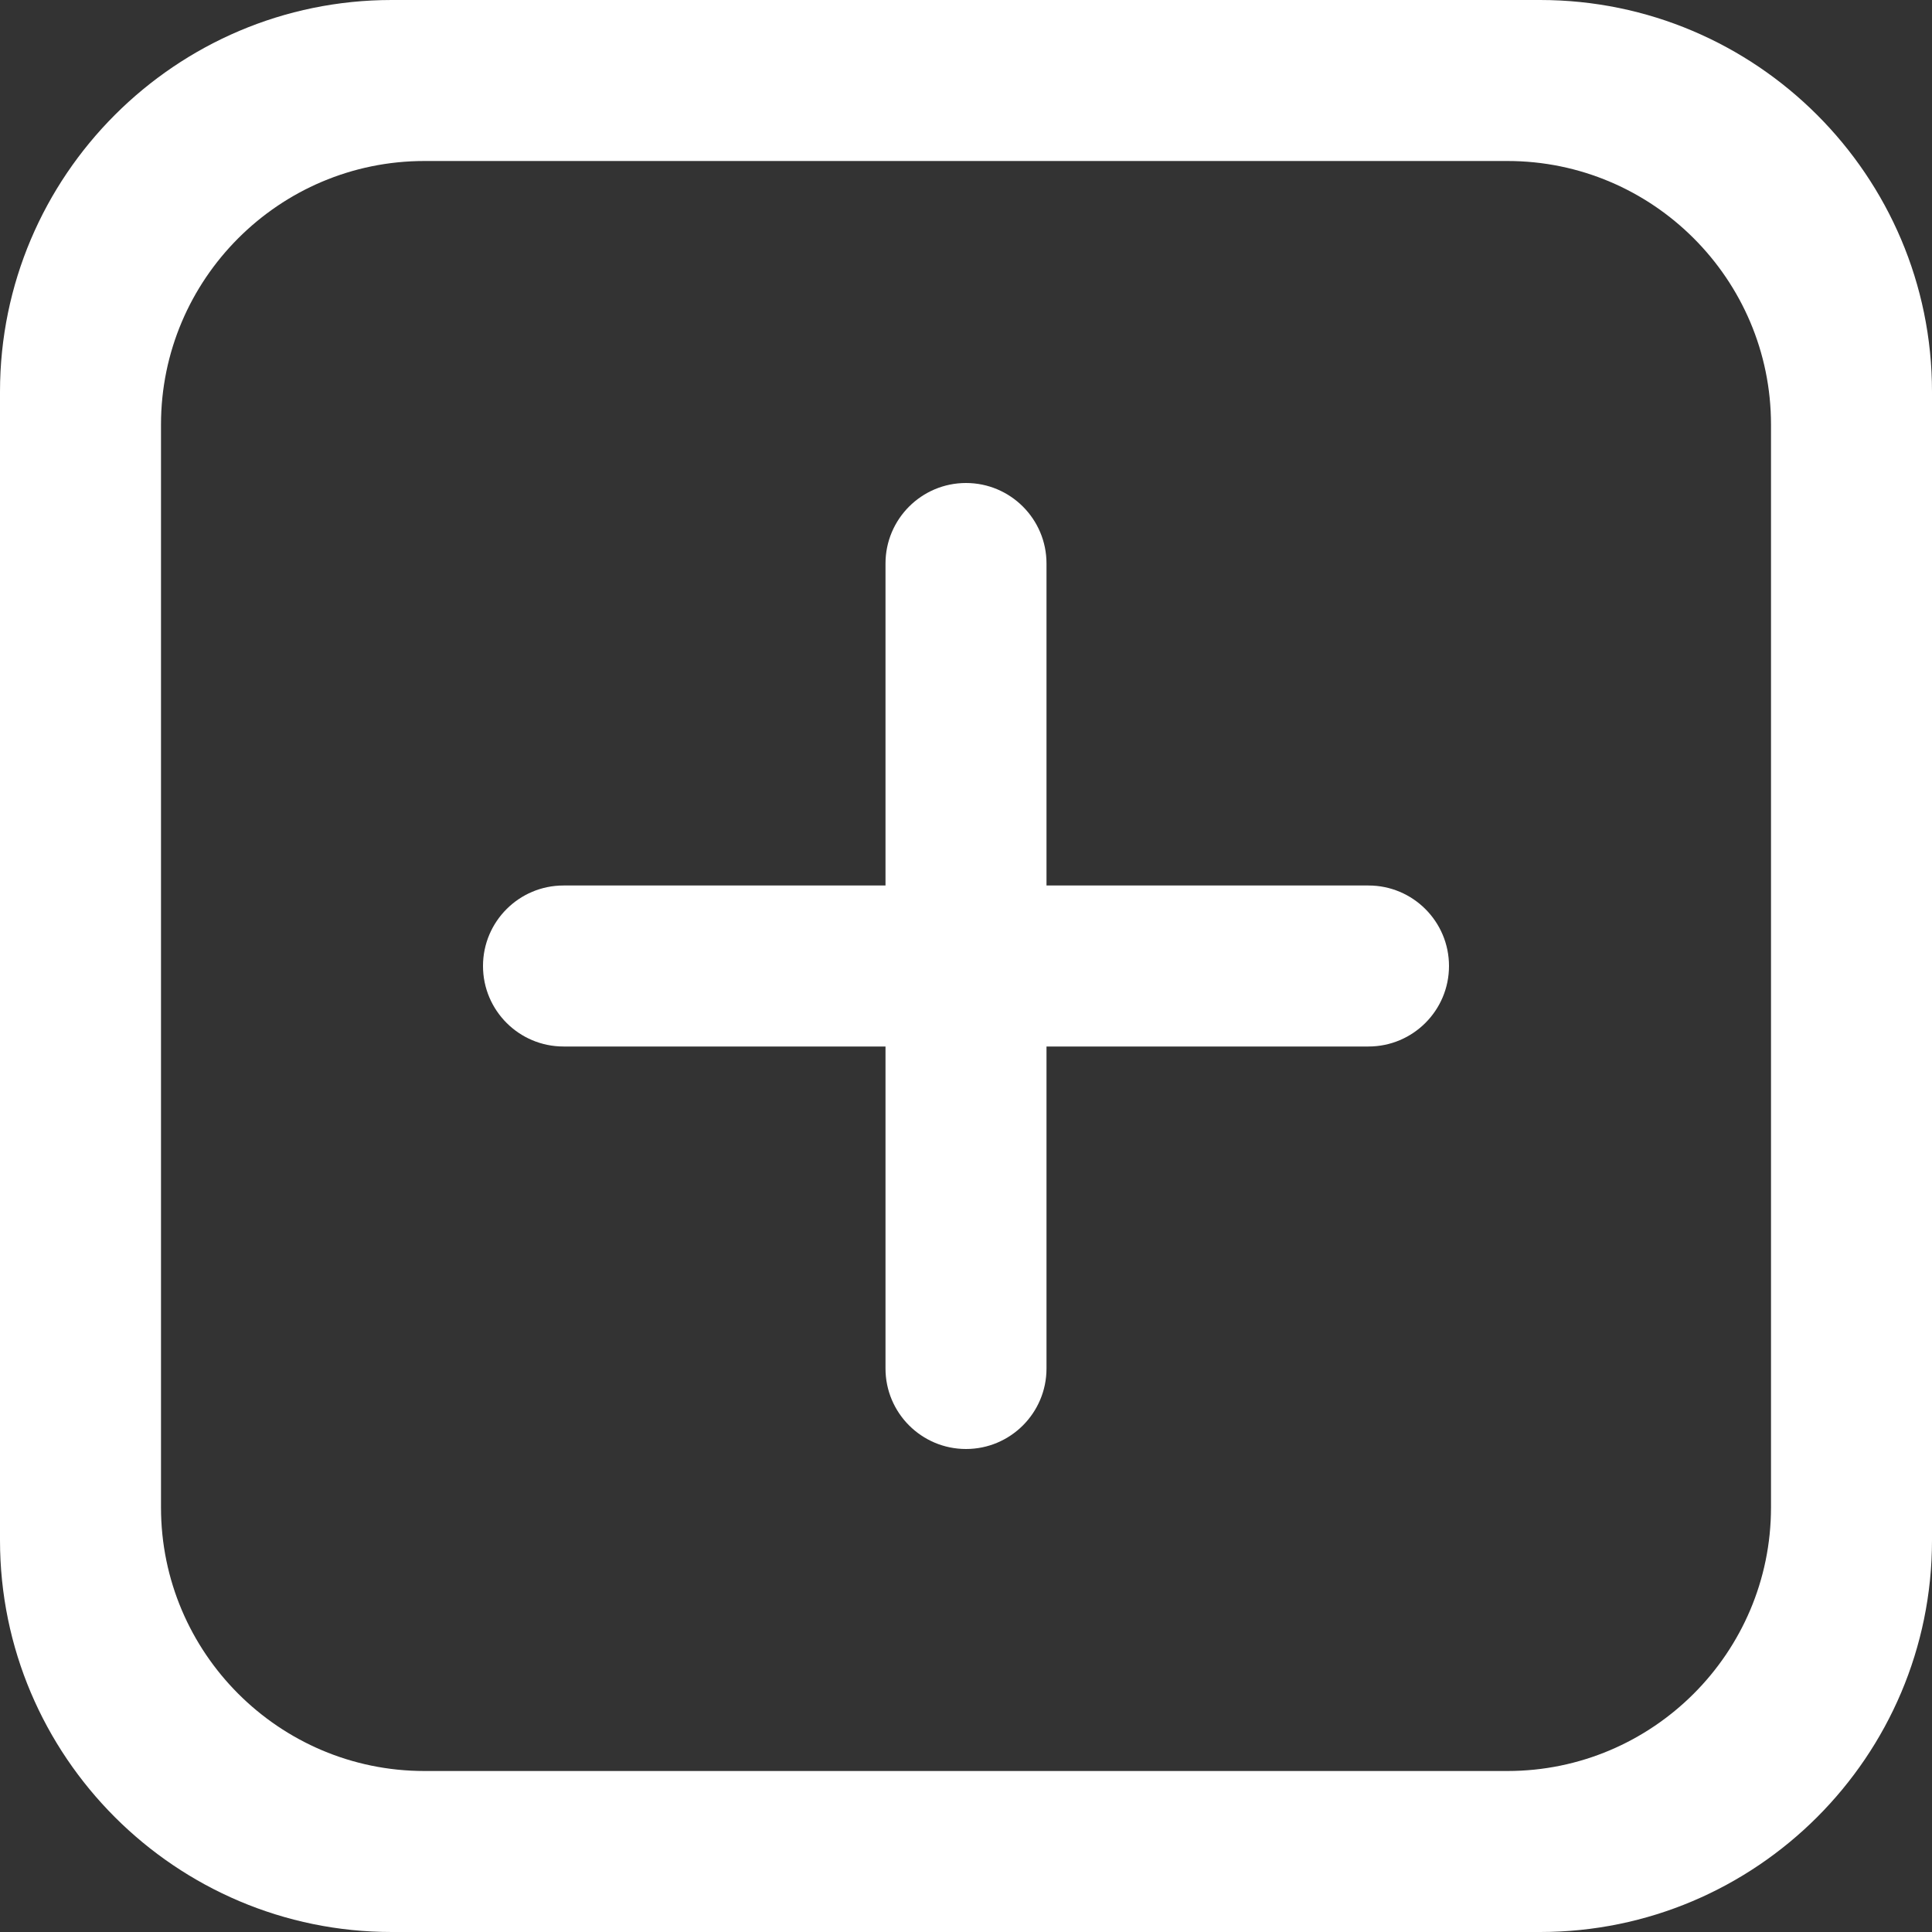 <?xml version="1.0" encoding="UTF-8" standalone="no"?>
<svg width="12px" height="12px" viewBox="0 0 12 12" version="1.1" xmlns="http://www.w3.org/2000/svg" xmlns:xlink="http://www.w3.org/1999/xlink">
    <rect x="0" y="0" width="12" height="12" fill="#333333" stroke="none"/>
    <!-- Generator: Sketch 48.2 (47327) - http://www.bohemiancoding.com/sketch -->
    <title>创建 copy</title>
    <desc>Created with Sketch.</desc>
    <defs></defs>
    <g id="运营平台公告" stroke="none" stroke-width="1" fill="none" fill-rule="evenodd" transform="translate(-216, -130)">
        <g id="Group-22" transform="translate(200, 120)" fill="#FFFFFF">
            <g id="Group-29">
                <g id="创建-copy" transform="translate(16, 10)">
                    <path d="M9.566,12 L2.433,12 C1.092,12 0,10.909 0,9.567 L0,2.433 C0,1.092 1.092,0 2.433,0 L9.566,0 C10.908,0 12,1.092 12,2.433 L12,9.567 C12,10.909 10.908,12 9.566,12 Z M2.636,1 C1.734,1 1,1.734 1,2.637 L1,9.363 C1,10.266 1.734,11 2.636,11 L9.363,11 C10.265,11 11,10.266 11,9.363 L11,2.637 C11,1.734 10.265,1 9.363,1 L2.636,1 Z" id="Fill-1"></path>
                    <path d="M5.5,5.5 L5.5,3.5 C5.5,3.224 5.724,3 6,3 C6.276,3 6.5,3.224 6.5,3.5 L6.5,5.5 L8.5,5.5 C8.776,5.5 9,5.724 9,6 C9,6.276 8.776,6.5 8.5,6.5 L6.5,6.5 L6.5,8.5 C6.5,8.776 6.276,9 6,9 C5.724,9 5.5,8.776 5.5,8.5 L5.5,6.5 L3.5,6.5 C3.224,6.5 3,6.276 3,6 C3,5.724 3.224,5.5 3.5,5.5 L5.5,5.5 Z" id="Combined-Shape" fill-rule="nonzero"></path>
                </g>
            </g>
        </g>
    </g>
</svg>